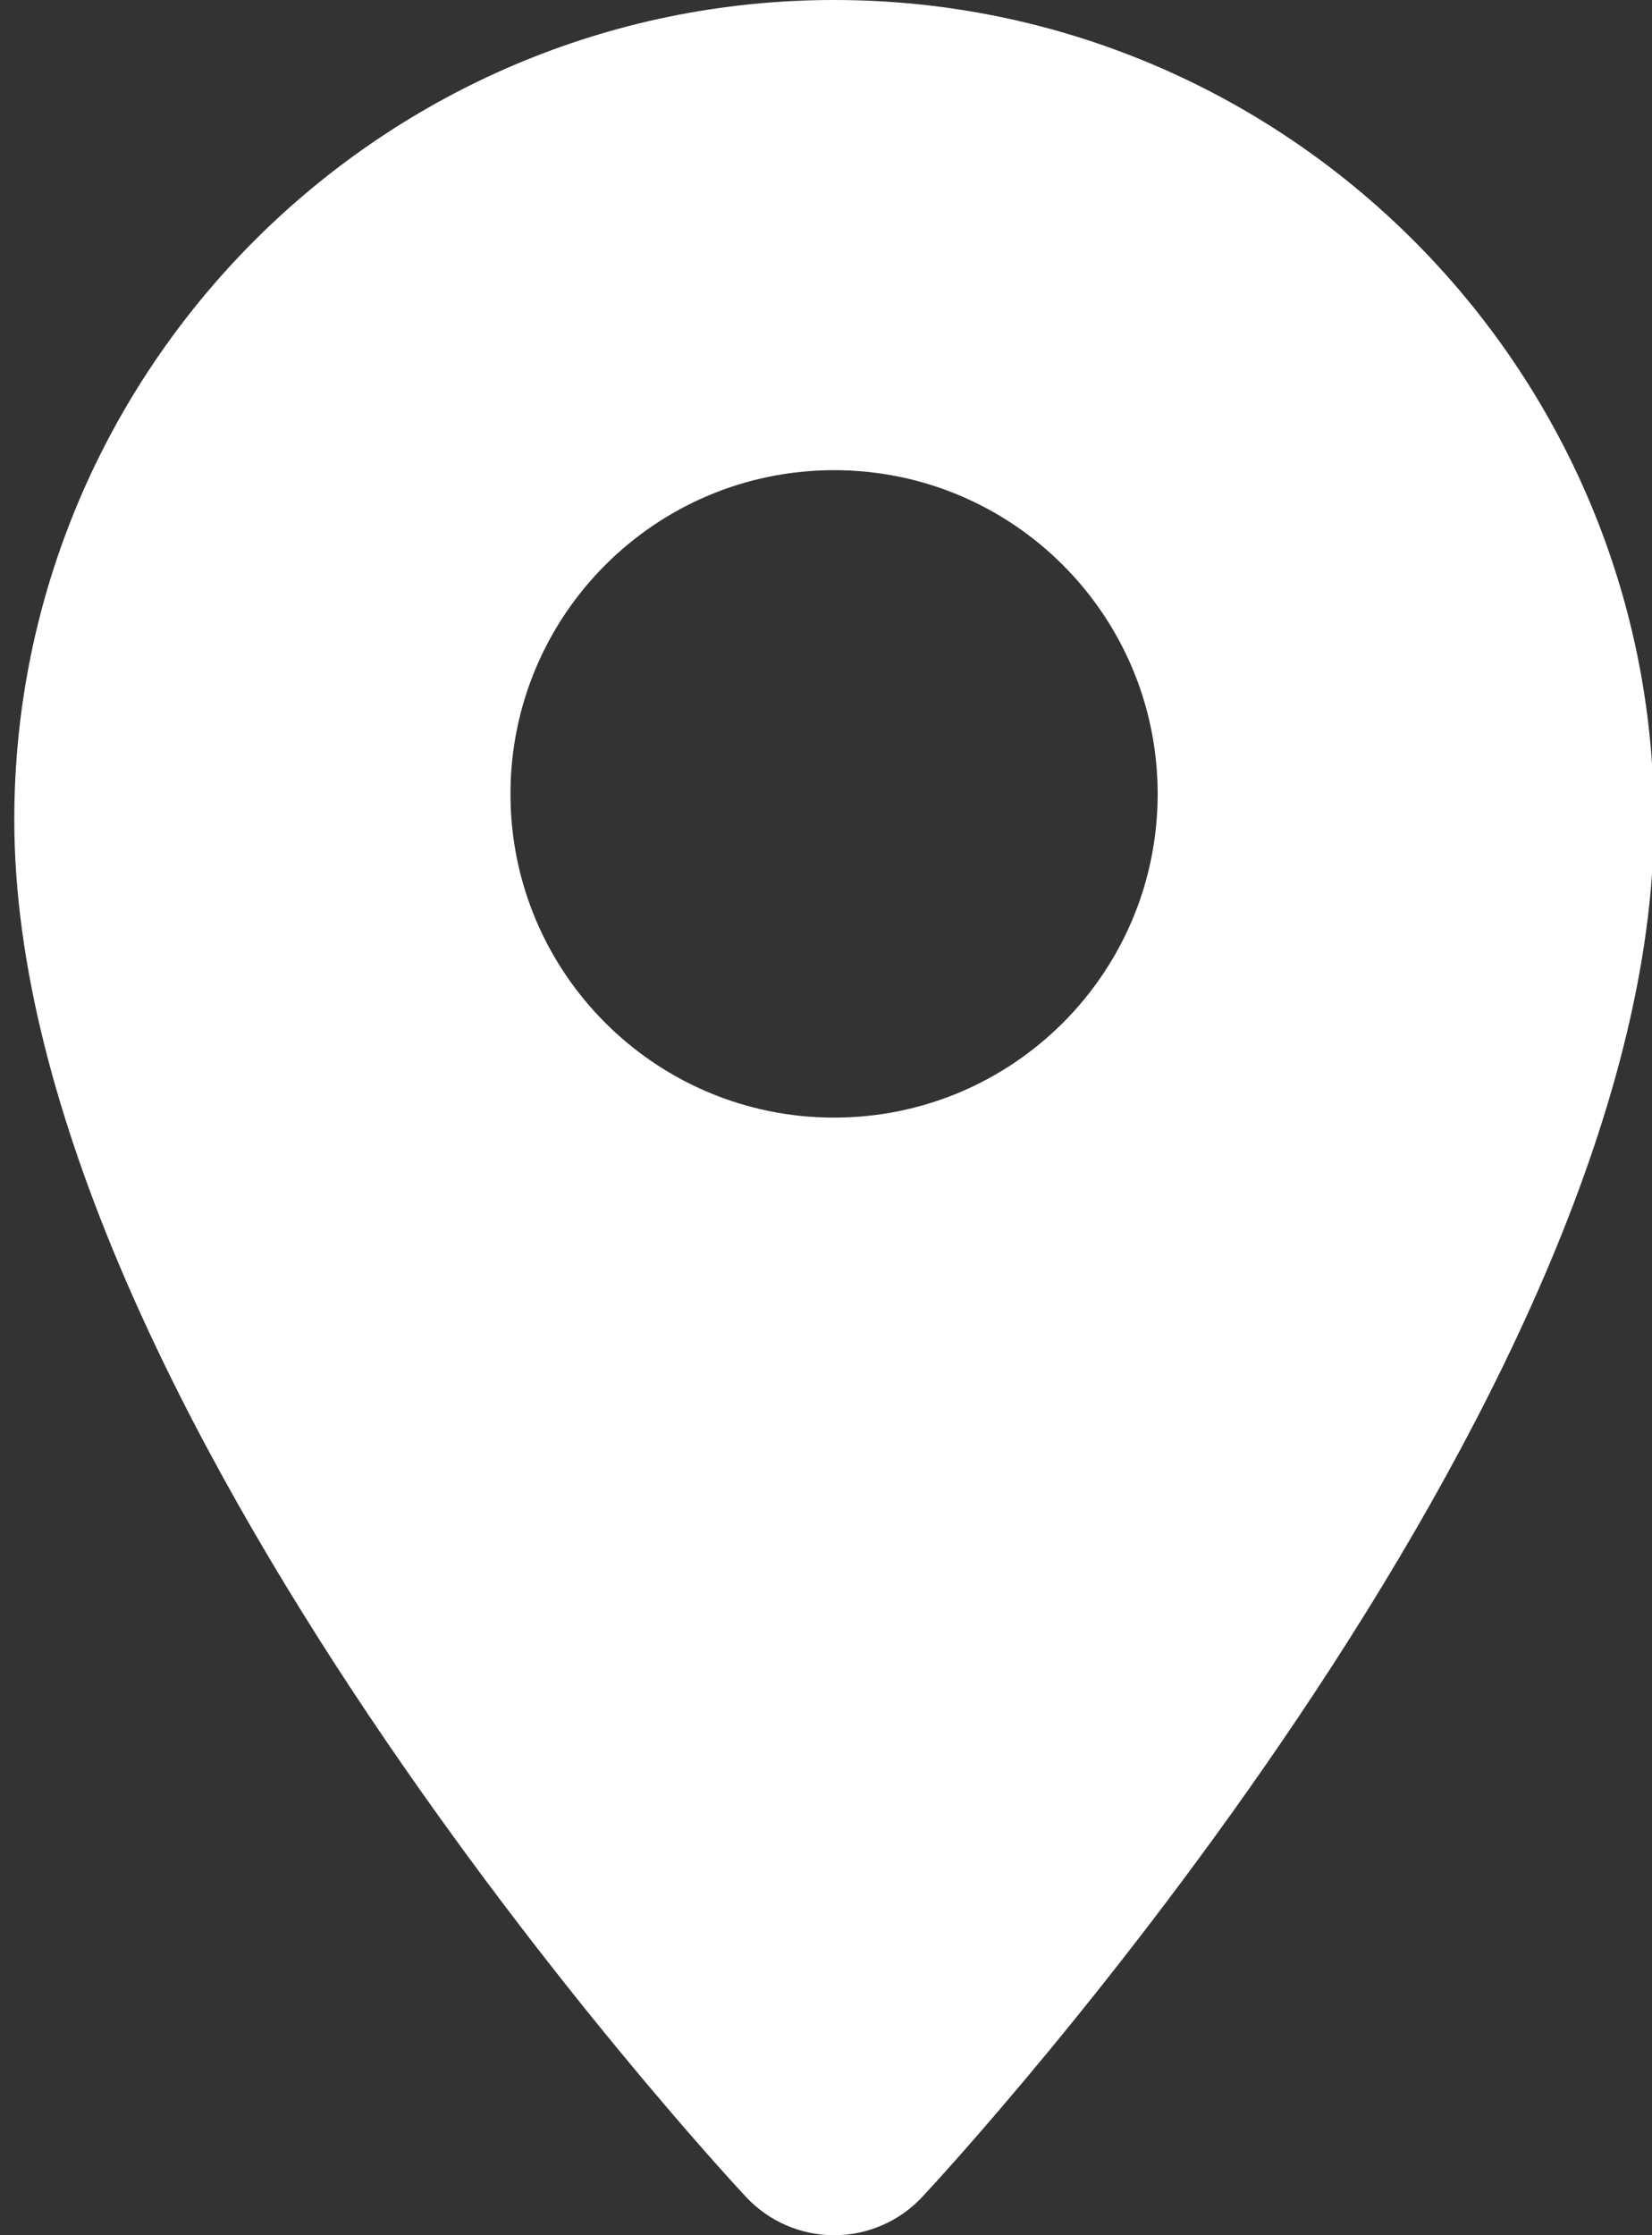 <?xml version="1.0" encoding="UTF-8" standalone="no"?>
<svg width="17px" height="23px" viewBox="0 0 17 23" version="1.1" xmlns="http://www.w3.org/2000/svg" xmlns:xlink="http://www.w3.org/1999/xlink" xmlns:sketch="http://www.bohemiancoding.com/sketch/ns">
    <rect x="0" y="0" width="17" height="23" fill="#333333" stroke="none"/>
    <!-- Generator: Sketch 3.3.1 (12002) - http://www.bohemiancoding.com/sketch -->
    <title>Imported Layers</title>
    <desc>Created with Sketch.</desc>
    <defs></defs>
    <g id="Water" stroke="none" stroke-width="1" fill="none" fill-rule="evenodd" sketch:type="MSPage">
        <g sketch:type="MSArtboardGroup" transform="translate(-437, -500)" id="HERO" fill="#FFFFFF">
            <g sketch:type="MSLayerGroup" transform="translate(-1707, -11)">
                <g id="LOCATION" transform="translate(2144, 511)" sketch:type="MSShapeGroup">
                    <path d="M8.583,0 C3.931,0 0.147,3.784 0.147,8.436 C0.147,14.45 7.366,22.273 7.674,22.603 C7.909,22.856 8.238,23 8.584,23 C8.929,23 9.259,22.856 9.493,22.603 C9.801,22.274 17.02,14.452 17.02,8.436 C17.019,3.784 13.235,0 8.583,0 L8.583,0 Z M8.583,4.838 C10.422,4.838 11.913,6.33 11.913,8.17 C11.913,10.009 10.423,11.5 8.583,11.5 C6.744,11.5 5.253,10.009 5.253,8.17 C5.253,6.33 6.744,4.838 8.583,4.838 Z" id="Imported-Layers"></path>
                </g>
            </g>
        </g>
    </g>
</svg>